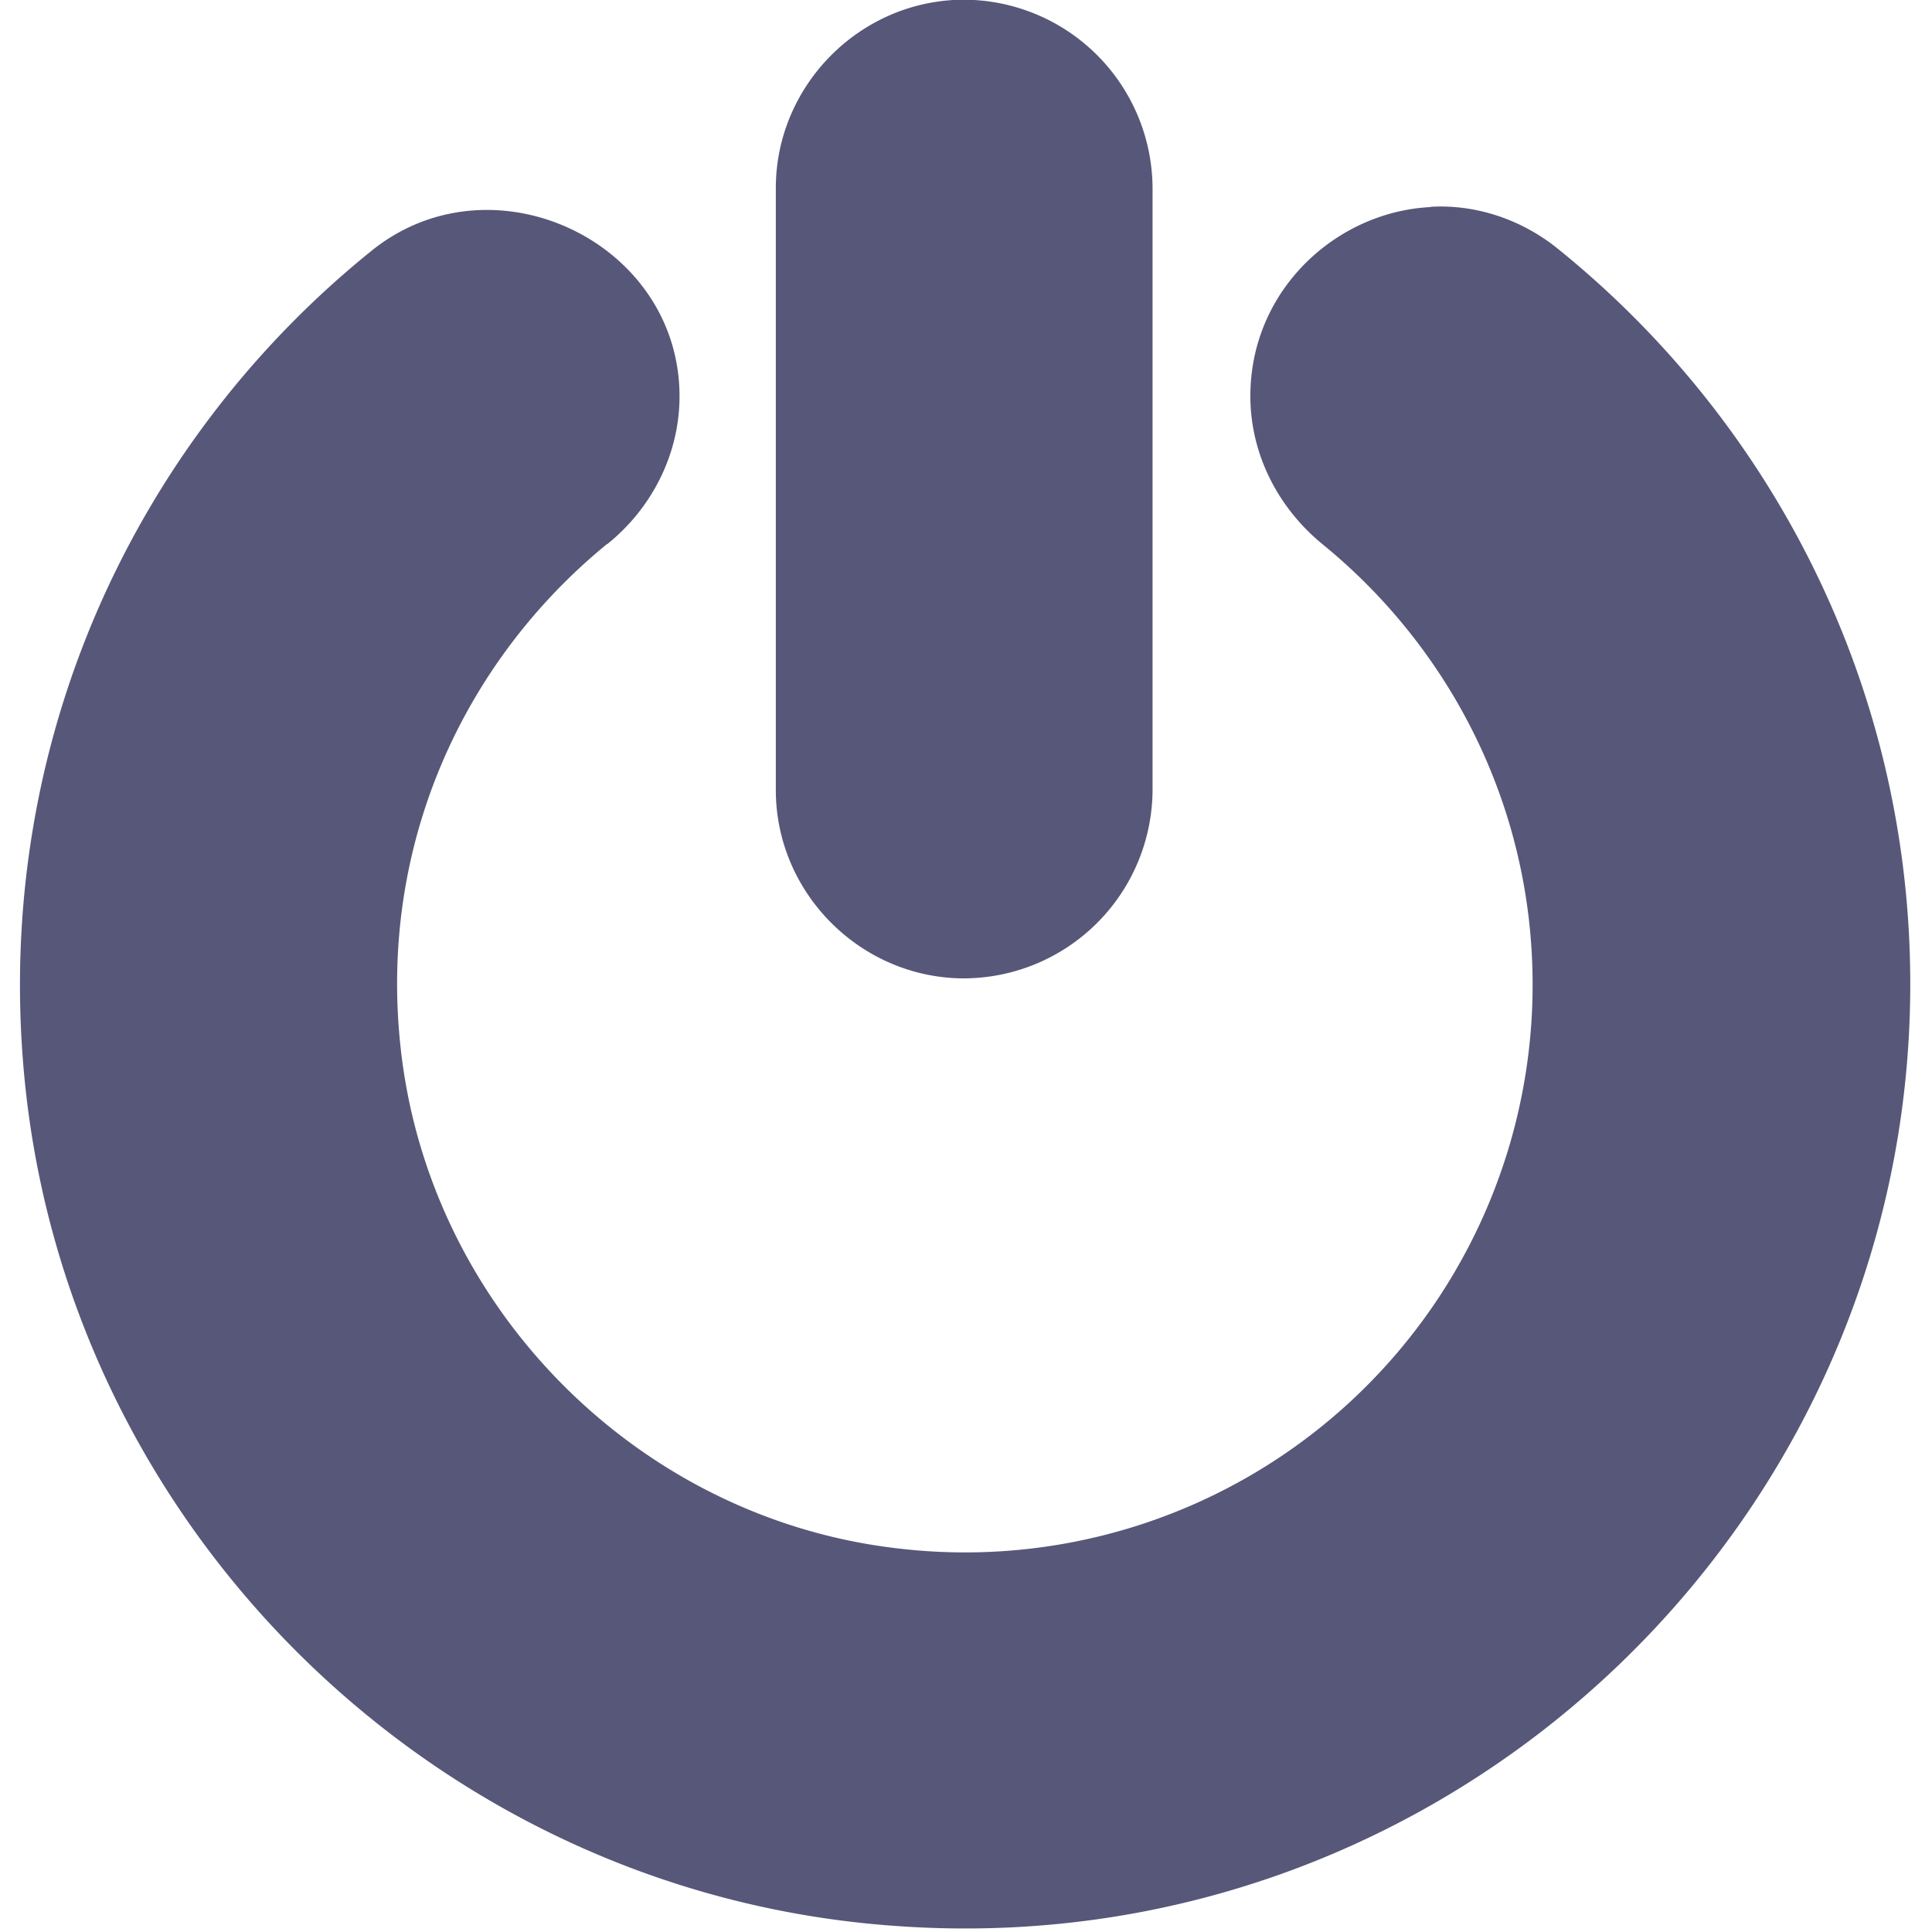 <svg viewBox="0 0 64 64" xmlns="http://www.w3.org/2000/svg"><path d="m31.94-.01c-3.43 0-6.24 2.83-6.24 6.24v19.94c0 3.43 2.83 6.24 6.24 6.24a6.27 6.27 0 0 0 6.24-6.24v-19.94a6.27 6.27 0 0 0 -6.24-6.24zm15.44 6.87c-3.12.16-5.96 2.75-5.96 6.26 0 1.93.92 3.7 2.38 4.9 4.24 3.45 6.97 8.7 6.97 14.6a18.8 18.8 0 0 1 -20.97 18.68 1.91 1.91 0 0 0 0 0c-8.67-.97-15.65-8.02-16.54-16.7-.7-6.7 2.14-12.73 6.85-16.58v.01c1.46-1.17 2.4-2.96 2.4-4.9 0-5.15-6.24-8.06-10.23-4.8-7.8 6.3-12.5 16.29-11.48 27.27 1.4 15.1 13.74 27.15 28.88 28.2 18.25 1.32 33.6-13.22 33.6-31.2 0-9.84-4.57-18.64-11.7-24.38a1.91 1.91 0 0 0 0 0c-1.25-1-2.76-1.45-4.18-1.37z" fill="#575779"/></svg>